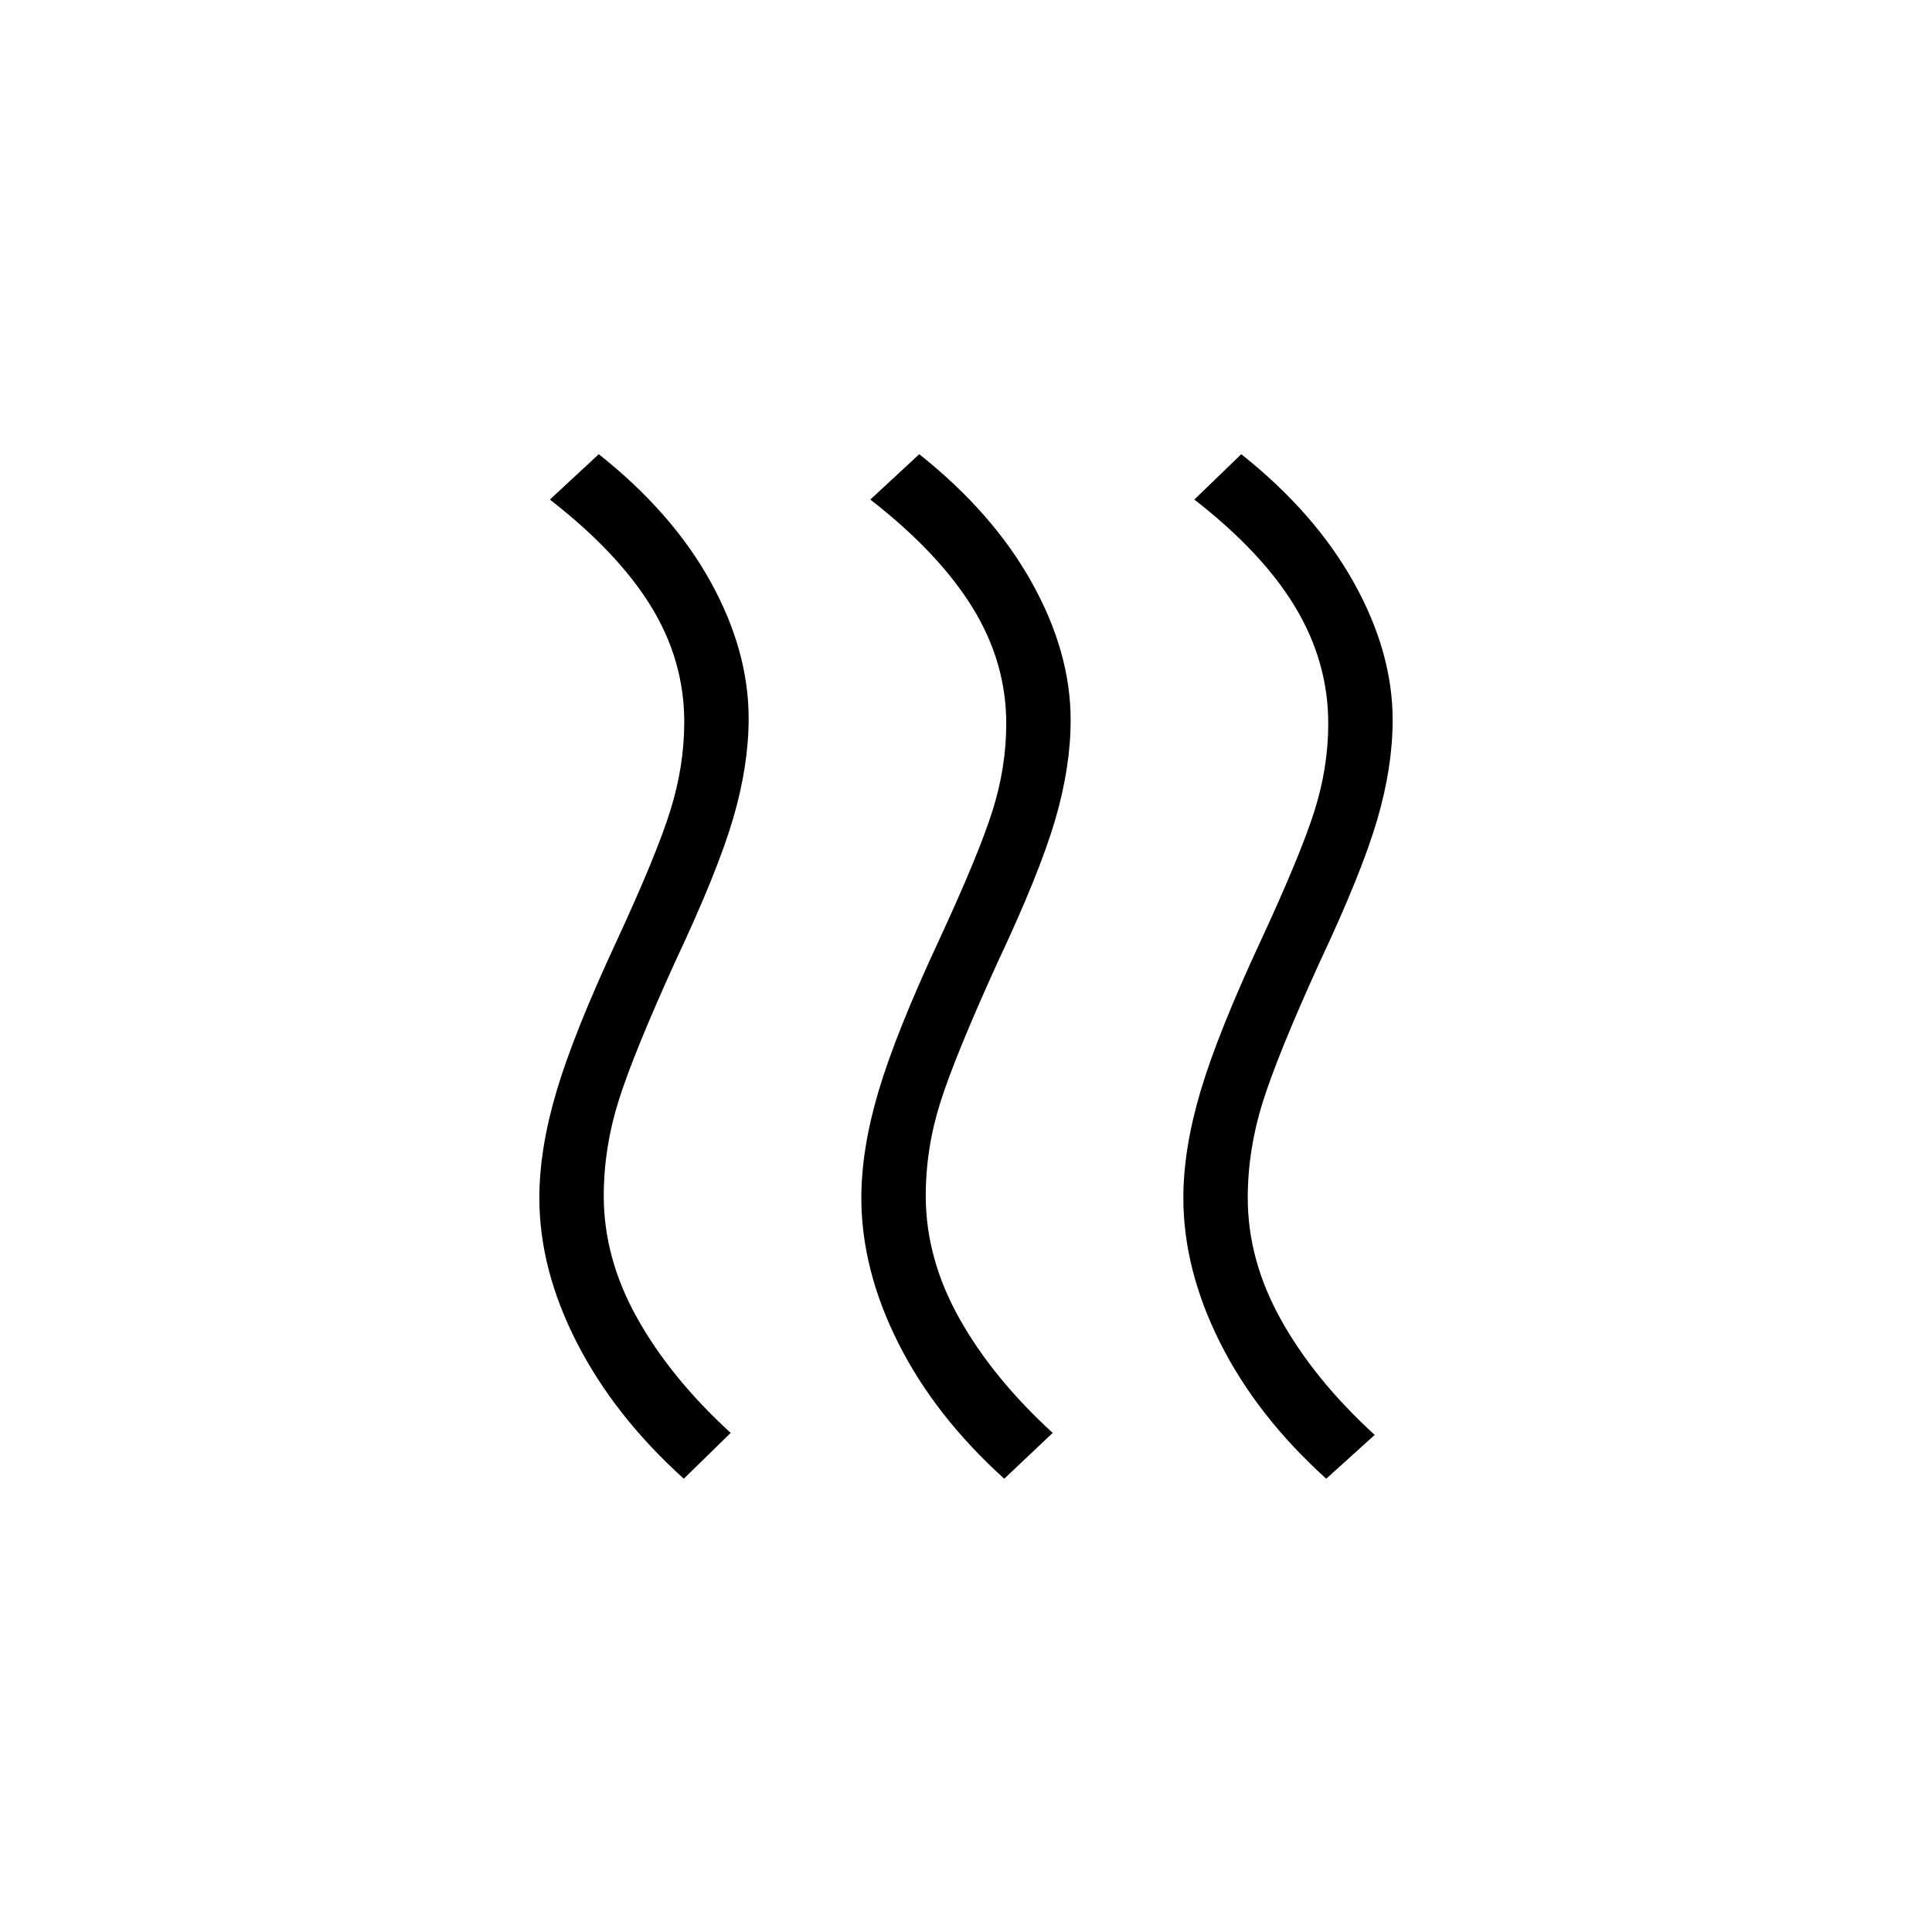 <svg xmlns="http://www.w3.org/2000/svg" height="20" viewBox="0 -960 960 960" width="20"><path d="M300-365.769q0 31 16.615 60.731 16.616 29.73 46.462 57.038l-23.308 22.77q-34.462-31.154-53.115-67.578Q268-329.231 268-364.769q0-24.385 8.615-53.269 8.616-28.885 29.846-74.501 19.77-42.692 26.654-64.807Q340-579.462 340-601.231q0-30.538-16.462-57.384-16.461-26.847-50.308-53.154l24.308-22.539Q334-705.385 353-671.077q19 34.308 19 68.077 0 23.385-7.731 49.769-7.731 26.385-28.731 71-20.769 45.693-28.153 69.193-7.385 23.5-7.385 47.269Zm160 0q0 31 16.616 60.731 16.615 29.73 46.461 57.038L499-225.23q-34.462-31.154-52.731-67.578Q428-329.231 428-364.769q0-24.385 8.615-53.269 8.616-28.885 29.846-74.501 19.77-42.692 26.654-64.423 6.885-21.73 6.885-43.5 0-30.538-16.846-57.769-16.846-27.231-50.693-53.538l24.308-22.539q36.462 28.923 55.846 63.615Q532-636 532-602.231q0 23.385-7.731 49.769-7.73 26.385-28.73 71.001-20.77 45.692-28.154 68.807Q460-389.538 460-365.769Zm160 1q0 31 16.616 60.731 16.615 29.73 46.461 57.038L659-225.23q-34.461-31.154-52.731-67.578Q588-329.231 588-364.769q0-24.385 8.615-53.269 8.616-28.885 29.847-74.501 19.769-42.692 26.653-64.423 6.885-21.73 6.885-43.5 0-30.538-16.346-57.769-16.346-27.231-50.193-53.538l23.308-22.539q36.462 28.923 55.847 63.615Q692-636 692-602.231q0 23.385-7.731 49.769-7.73 26.385-28.73 71.001-20.77 45.692-28.154 69.307Q620-388.538 620-364.769Z"/></svg>